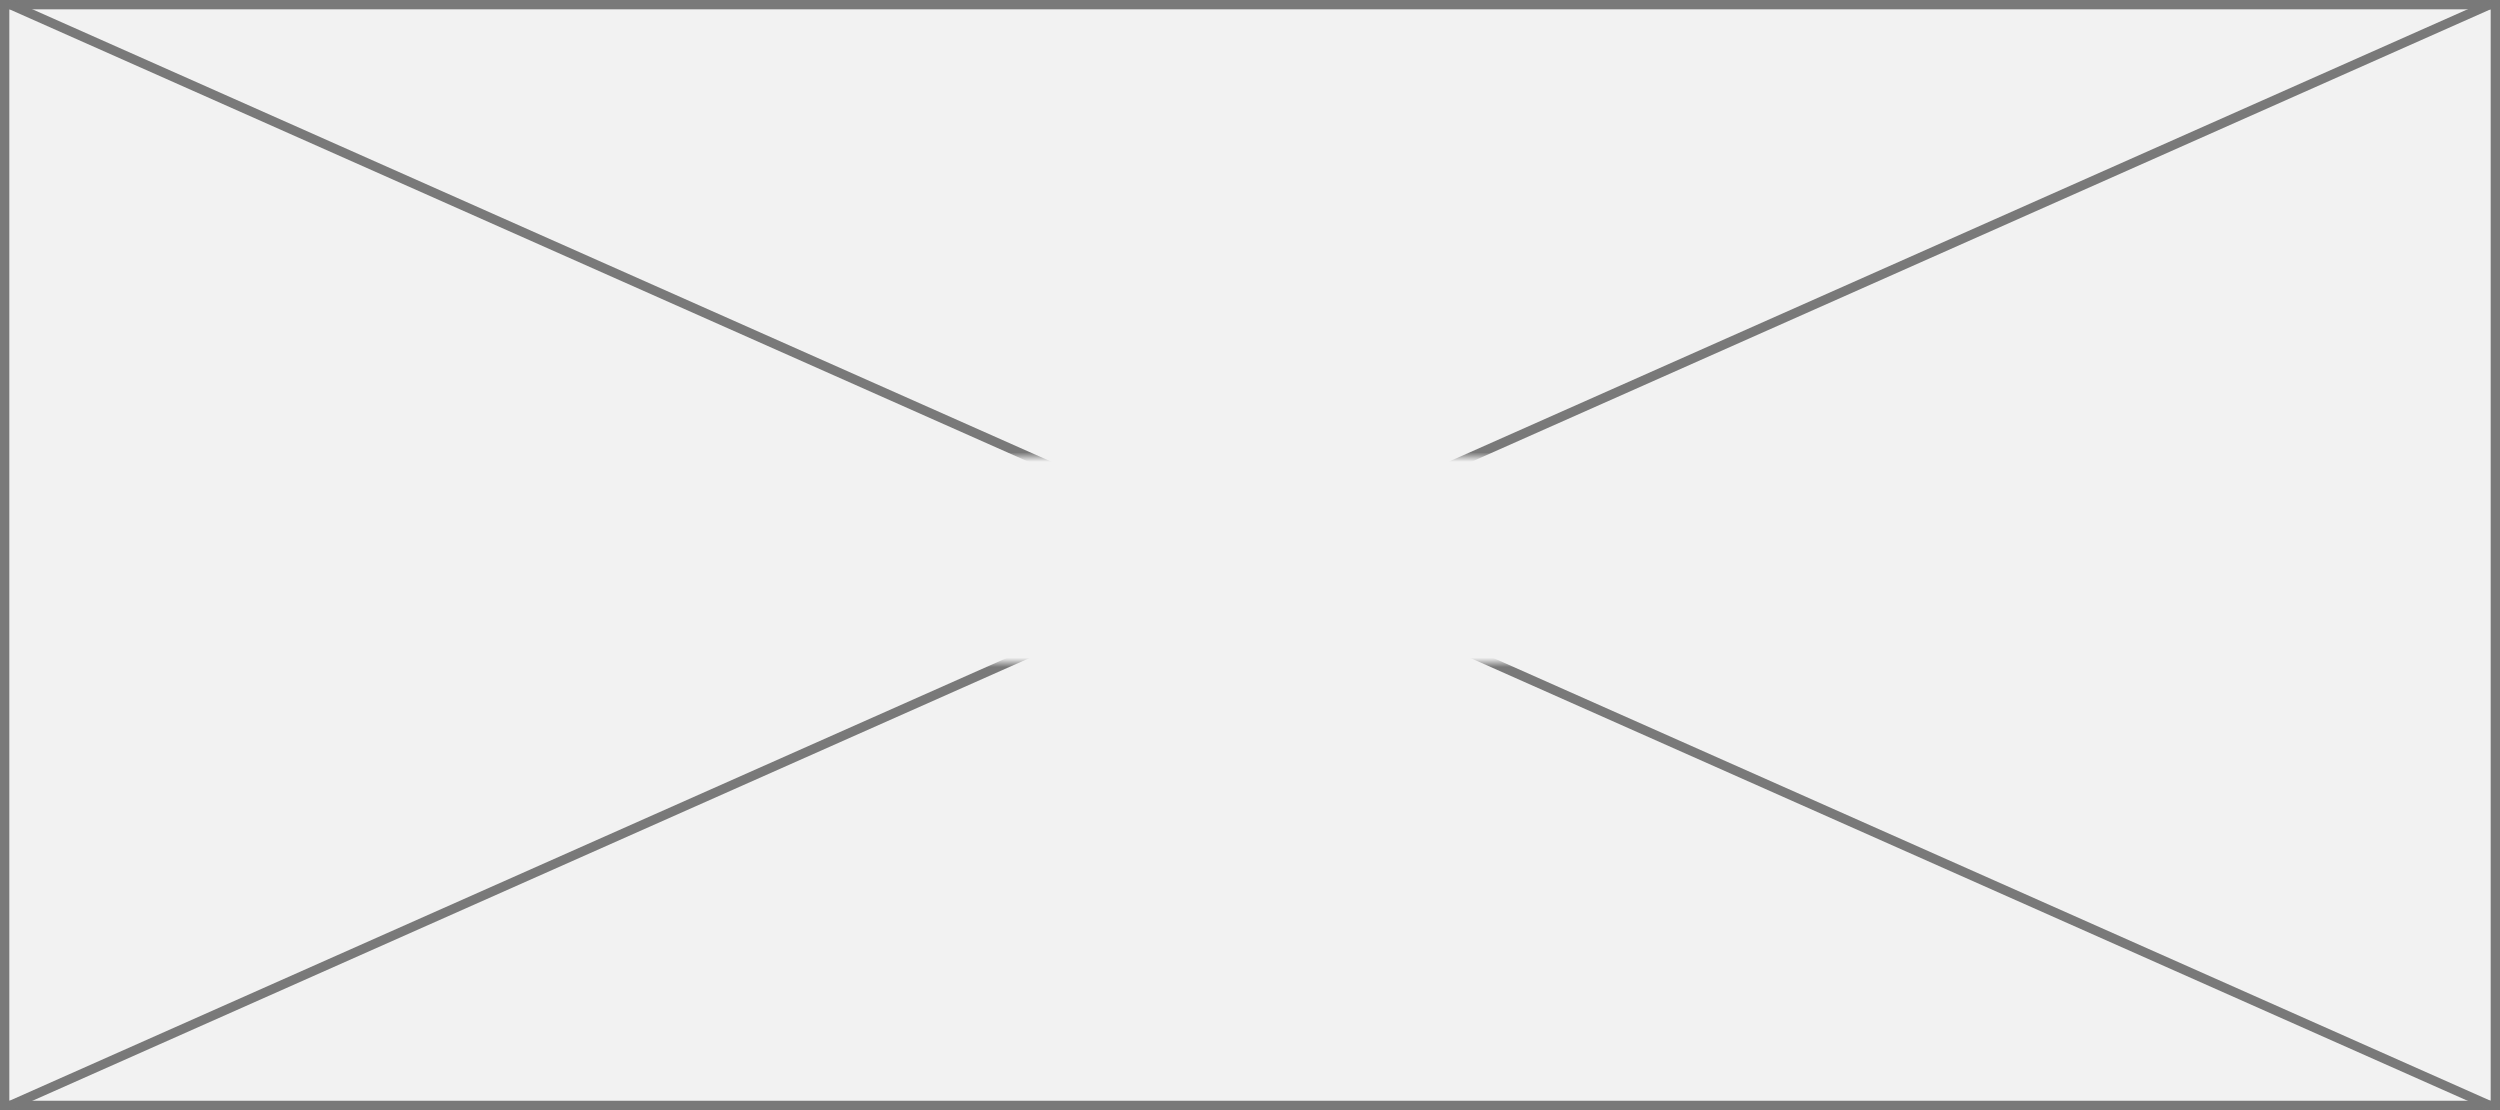 ﻿<?xml version="1.0" encoding="utf-8"?>
<svg version="1.1" xmlns:xlink="http://www.w3.org/1999/xlink" width="268px" height="119px" xmlns="http://www.w3.org/2000/svg">
  <rect width="100%" height="100%" fill="#333333" stroke="none"/>
  <defs>
    <mask fill="white" id="clip66">
      <path d="M 276.5 500  L 381.5 500  L 381.5 522  L 276.5 522  Z M 194 451  L 462 451  L 462 570  L 194 570  Z " fill-rule="evenodd" />
    </mask>
  </defs>
  <g transform="matrix(1 0 0 1 -194 -451 )">
    <path d="M 194.5 451.5  L 461.5 451.5  L 461.5 569.5  L 194.5 569.5  L 194.5 451.5  Z " fill-rule="nonzero" fill="#f2f2f2" stroke="none" />
    <path d="M 194.5 451.5  L 461.5 451.5  L 461.5 569.5  L 194.5 569.5  L 194.5 451.5  Z " stroke-width="1" stroke="#797979" fill="none" />
    <path d="M 195.029 451.457  L 460.971 569.543  M 460.971 451.457  L 195.029 569.543  " stroke-width="1" stroke="#797979" fill="none" mask="url(#clip66)" />
  </g>
</svg>